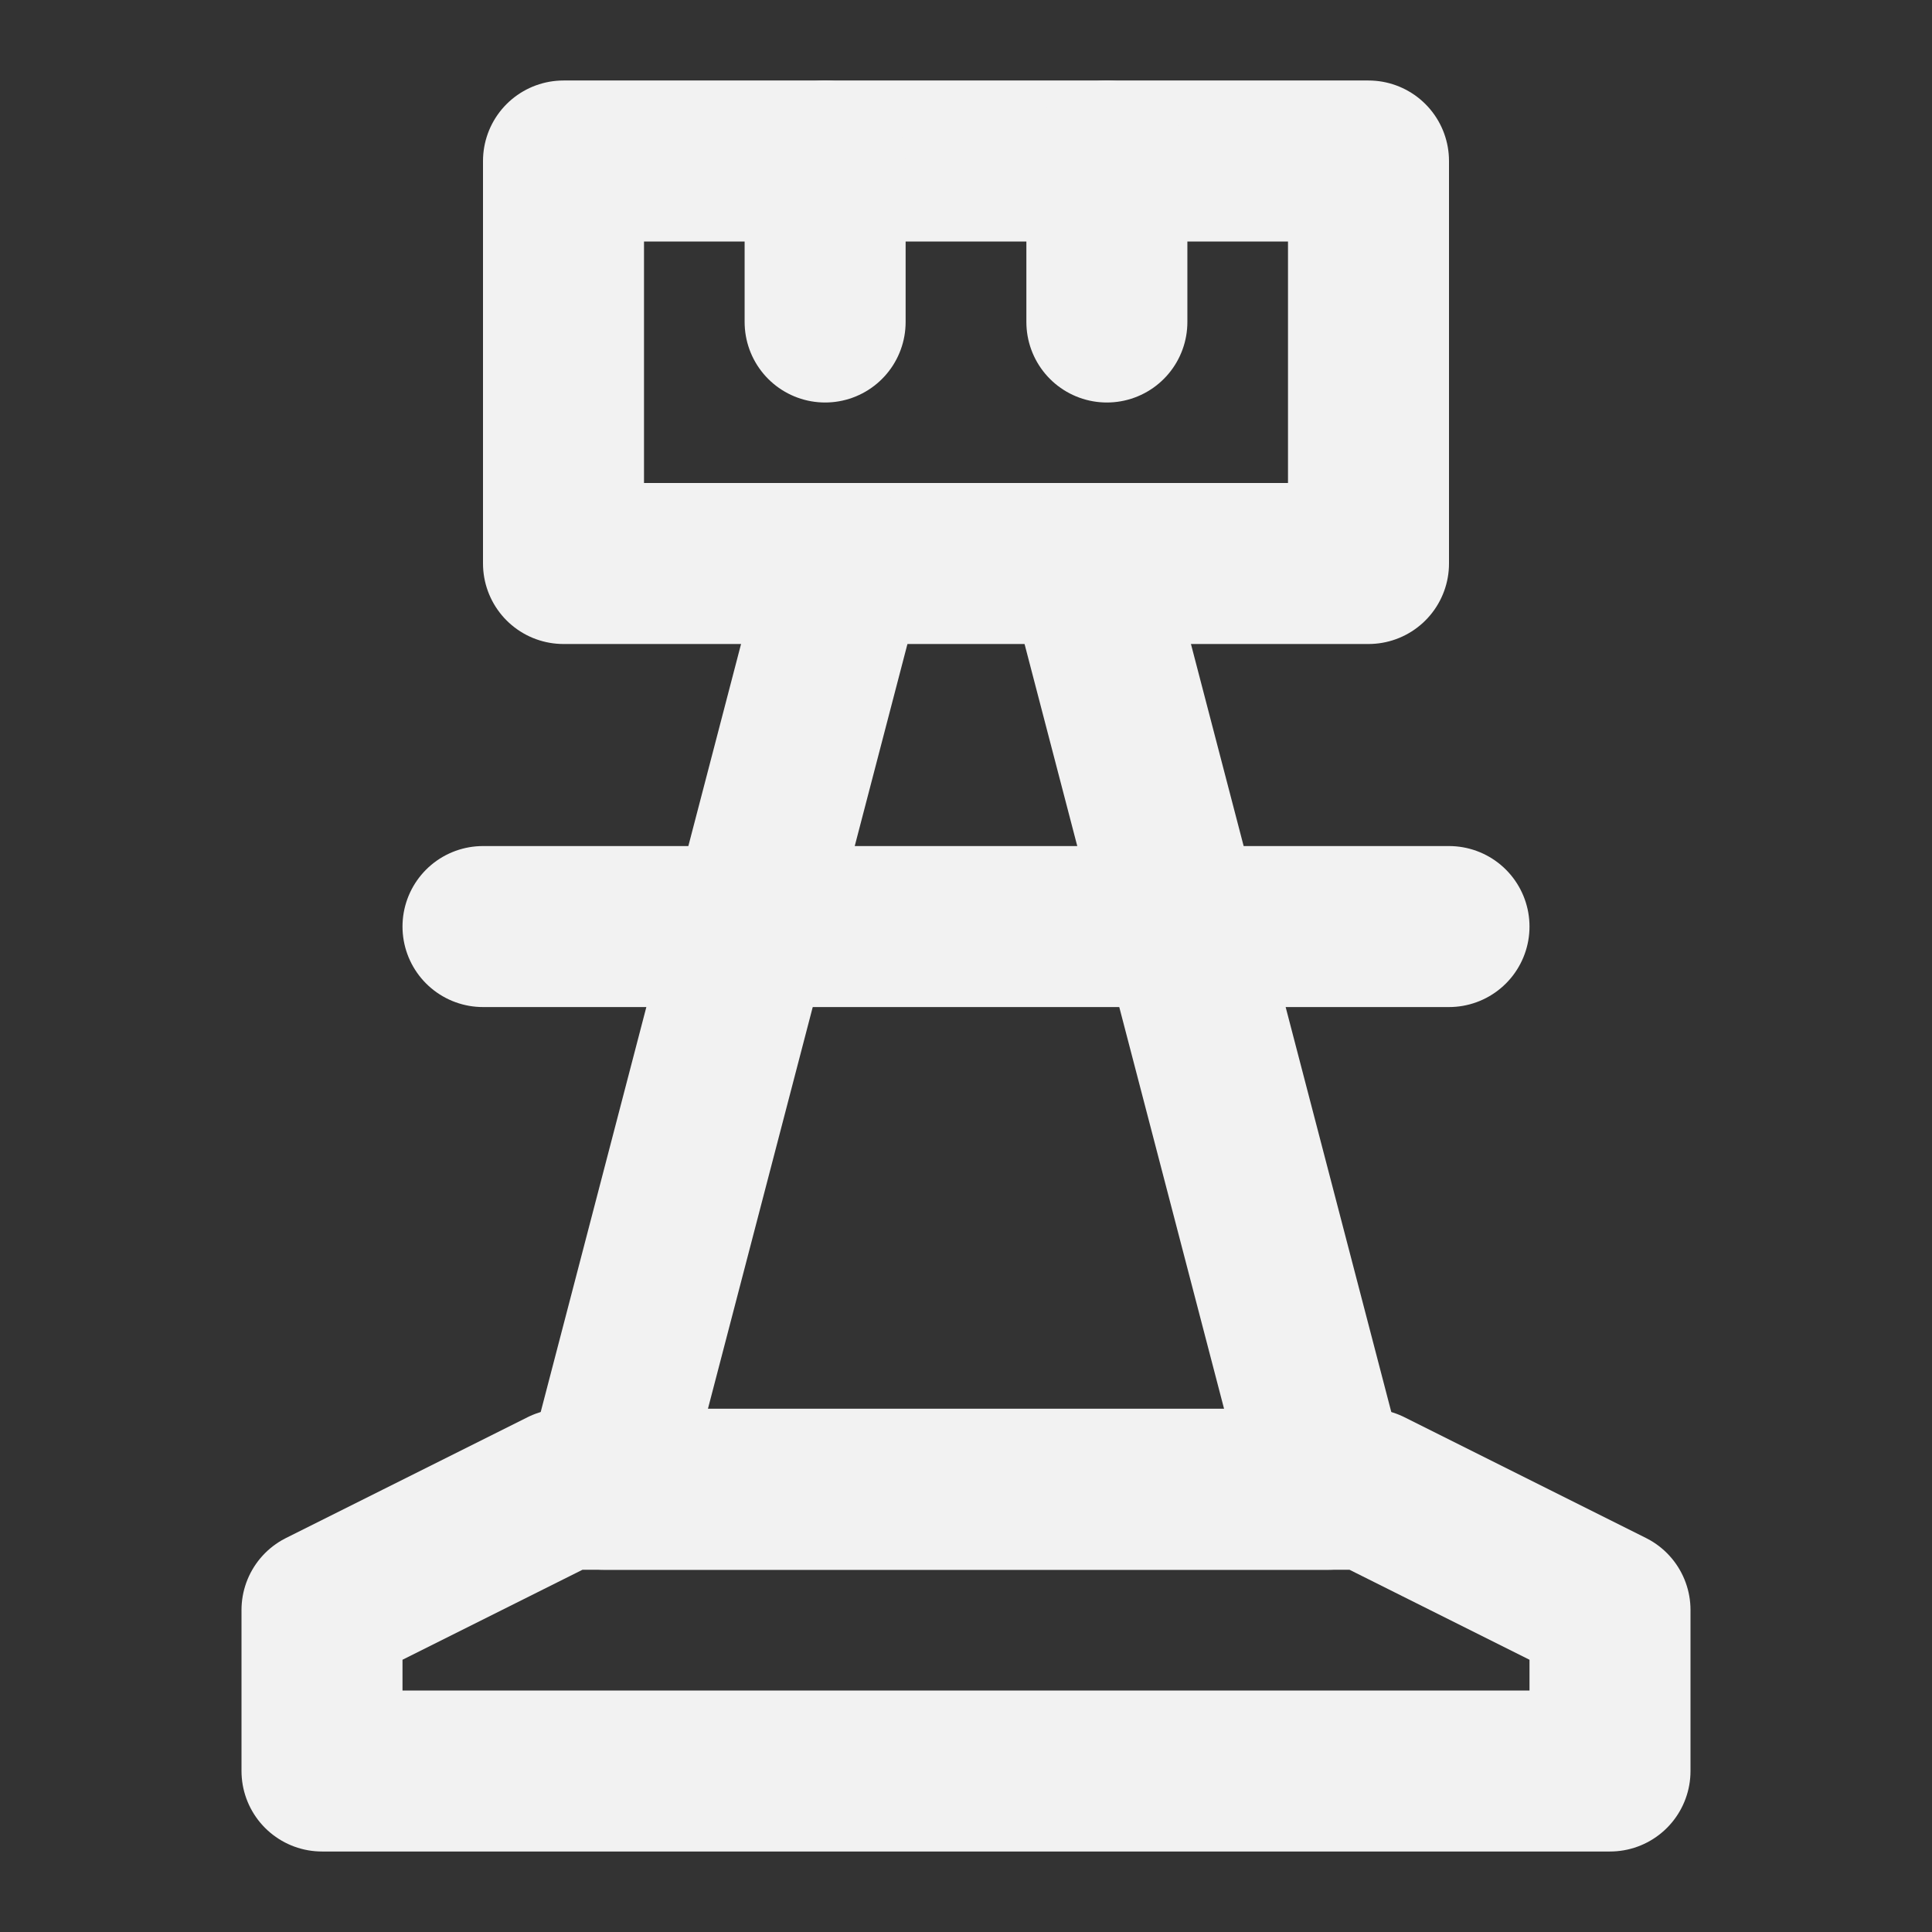 <?xml version="1.0" encoding="UTF-8"?><svg width="24" height="24" viewBox="0 0 48 48" fill="none" xmlns="http://www.w3.org/2000/svg"><rect x="0" y="0" width="48" height="48" fill="#333333" stroke="none"/><path d="M34 4H14V14H34V4Z" stroke="#F2F2F2" stroke-width="4" stroke-miterlimit="2" stroke-linecap="round" stroke-linejoin="round"/><path d="M27 14L33 37H15L21 14" stroke="#F2F2F2" stroke-width="4" stroke-miterlimit="2" stroke-linecap="round" stroke-linejoin="round"/><path d="M40 44H8V40L14 37H34L40 40V44Z" stroke="#F2F2F2" stroke-width="4" stroke-miterlimit="2" stroke-linecap="round" stroke-linejoin="round"/><path d="M12 23.02H36" stroke="#F2F2F2" stroke-width="4" stroke-miterlimit="2" stroke-linecap="round" stroke-linejoin="round"/><path d="M20.5 4V8" stroke="#F2F2F2" stroke-width="4" stroke-miterlimit="2" stroke-linecap="round" stroke-linejoin="round"/><path d="M27.5 4V8" stroke="#F2F2F2" stroke-width="4" stroke-miterlimit="2" stroke-linecap="round" stroke-linejoin="round"/></svg>